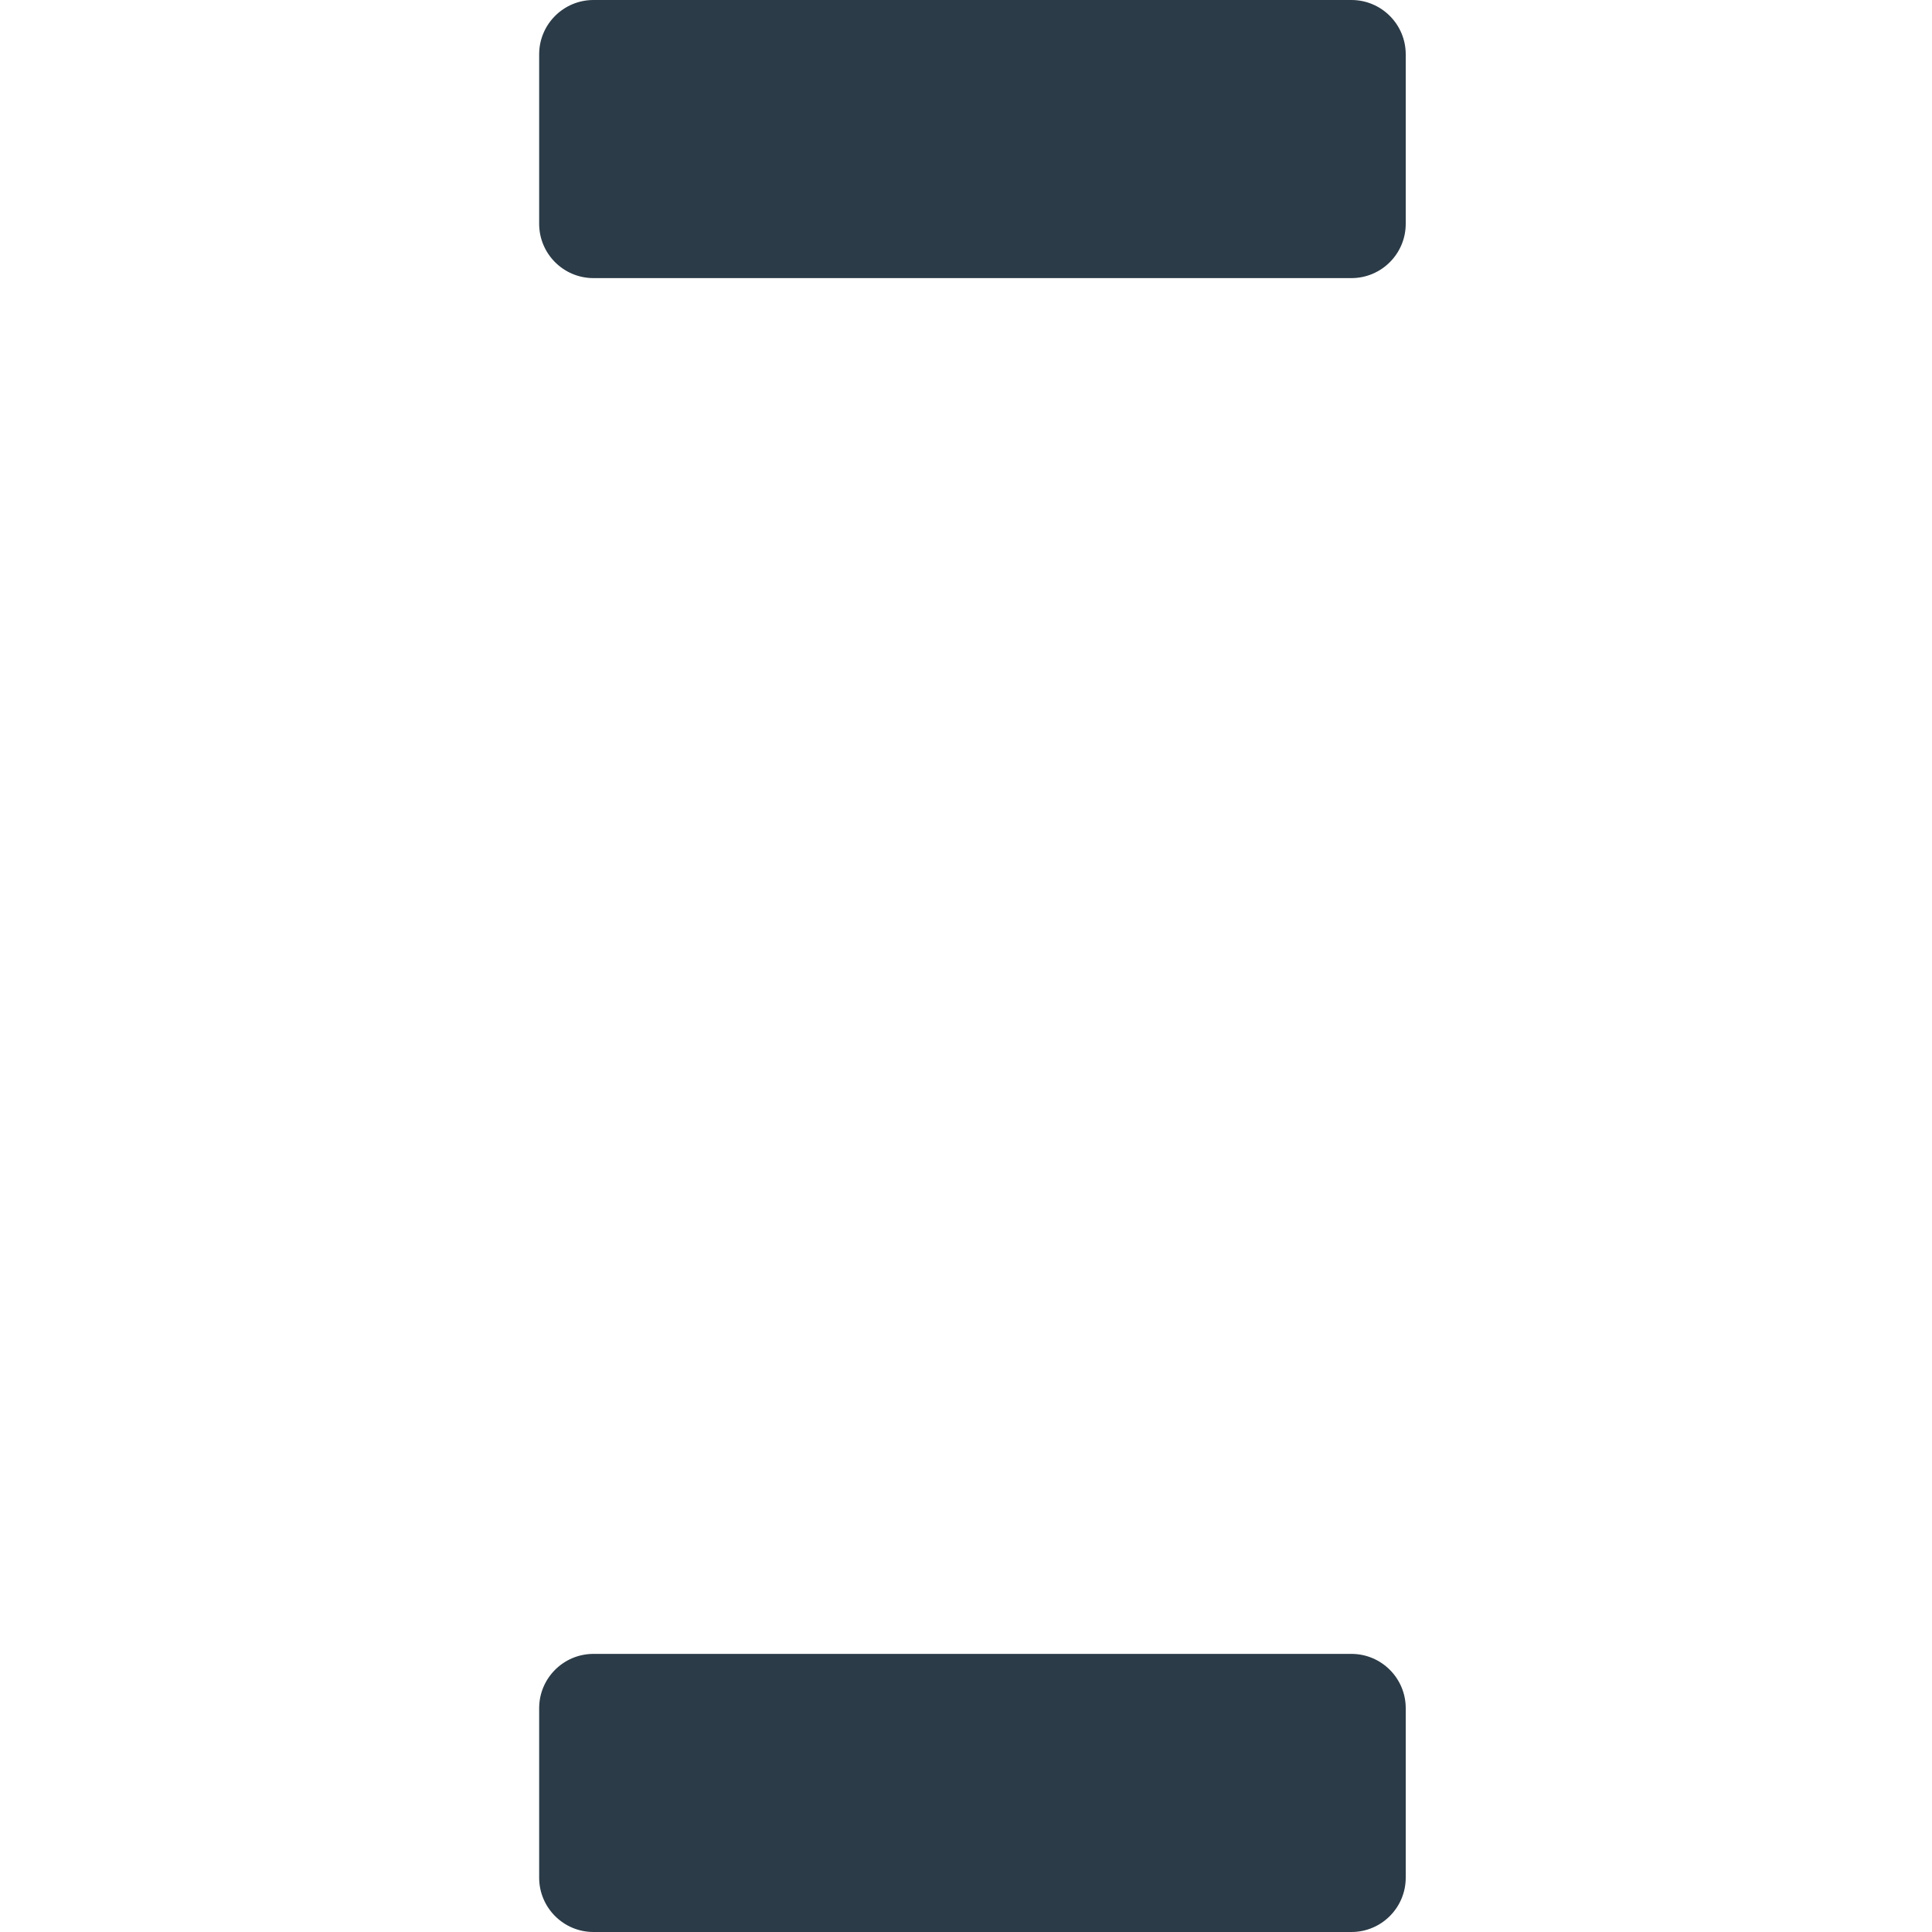 <svg xmlns="http://www.w3.org/2000/svg" viewBox="0 0 512 512" enable-background="new 0 0 512 512"><path fill="#2B3B47" d="M372.533 14.4v44.902c0 7.953-6.447 14.4-14.4 14.4h-200.85c-7.953 0-14.4-6.447-14.4-14.4V14.4c0-7.953 6.447-14.4 14.4-14.4h200.85c7.953 0 14.4 6.447 14.4 14.4zm-14.4 423.898h-200.85c-7.953 0-14.4 6.447-14.4 14.4V497.6c0 7.953 6.447 14.4 14.4 14.4h200.85c7.953 0 14.4-6.447 14.4-14.4v-44.902c0-7.953-6.447-14.4-14.4-14.4z"/></svg>